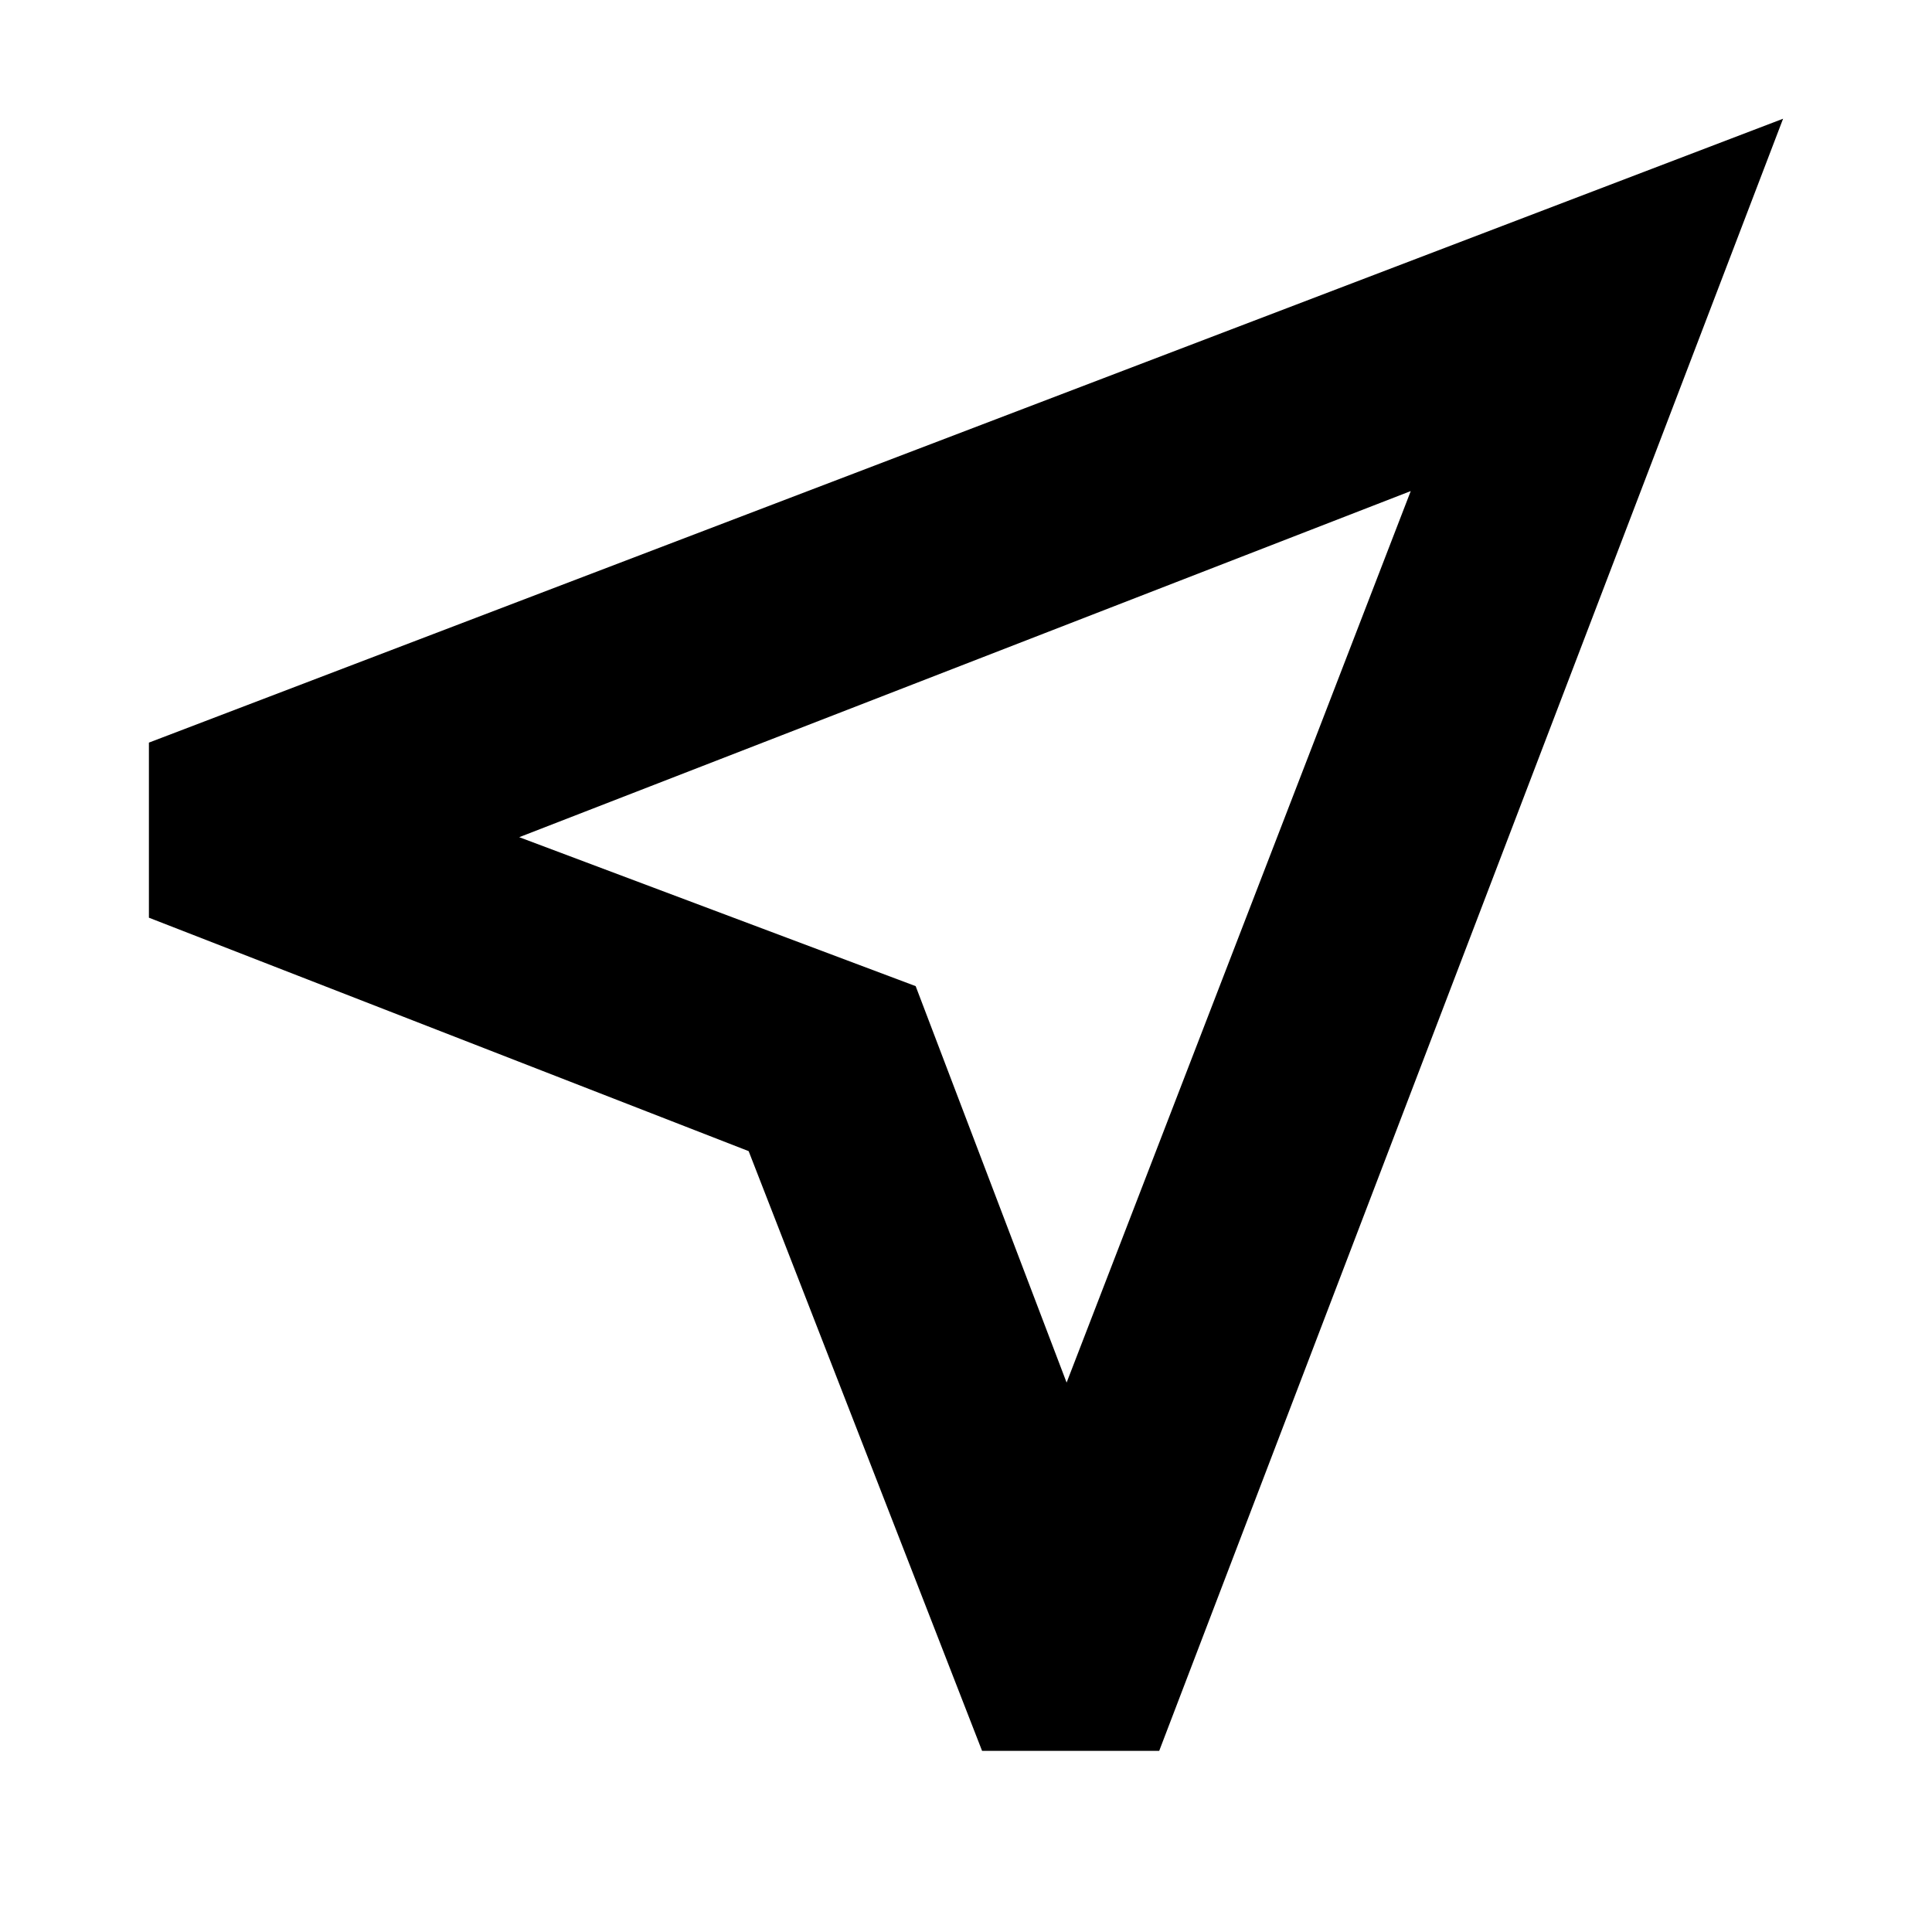 <svg xmlns="http://www.w3.org/2000/svg" height="40" width="40"><path d="M20.333 36.25 15.5 23.833 3.083 19V15.375L36.917 2.458L24 36.25ZM22.083 28.625 29.208 10.167 10.75 17.333 18.958 20.417ZM18.958 20.417Z"/></svg>